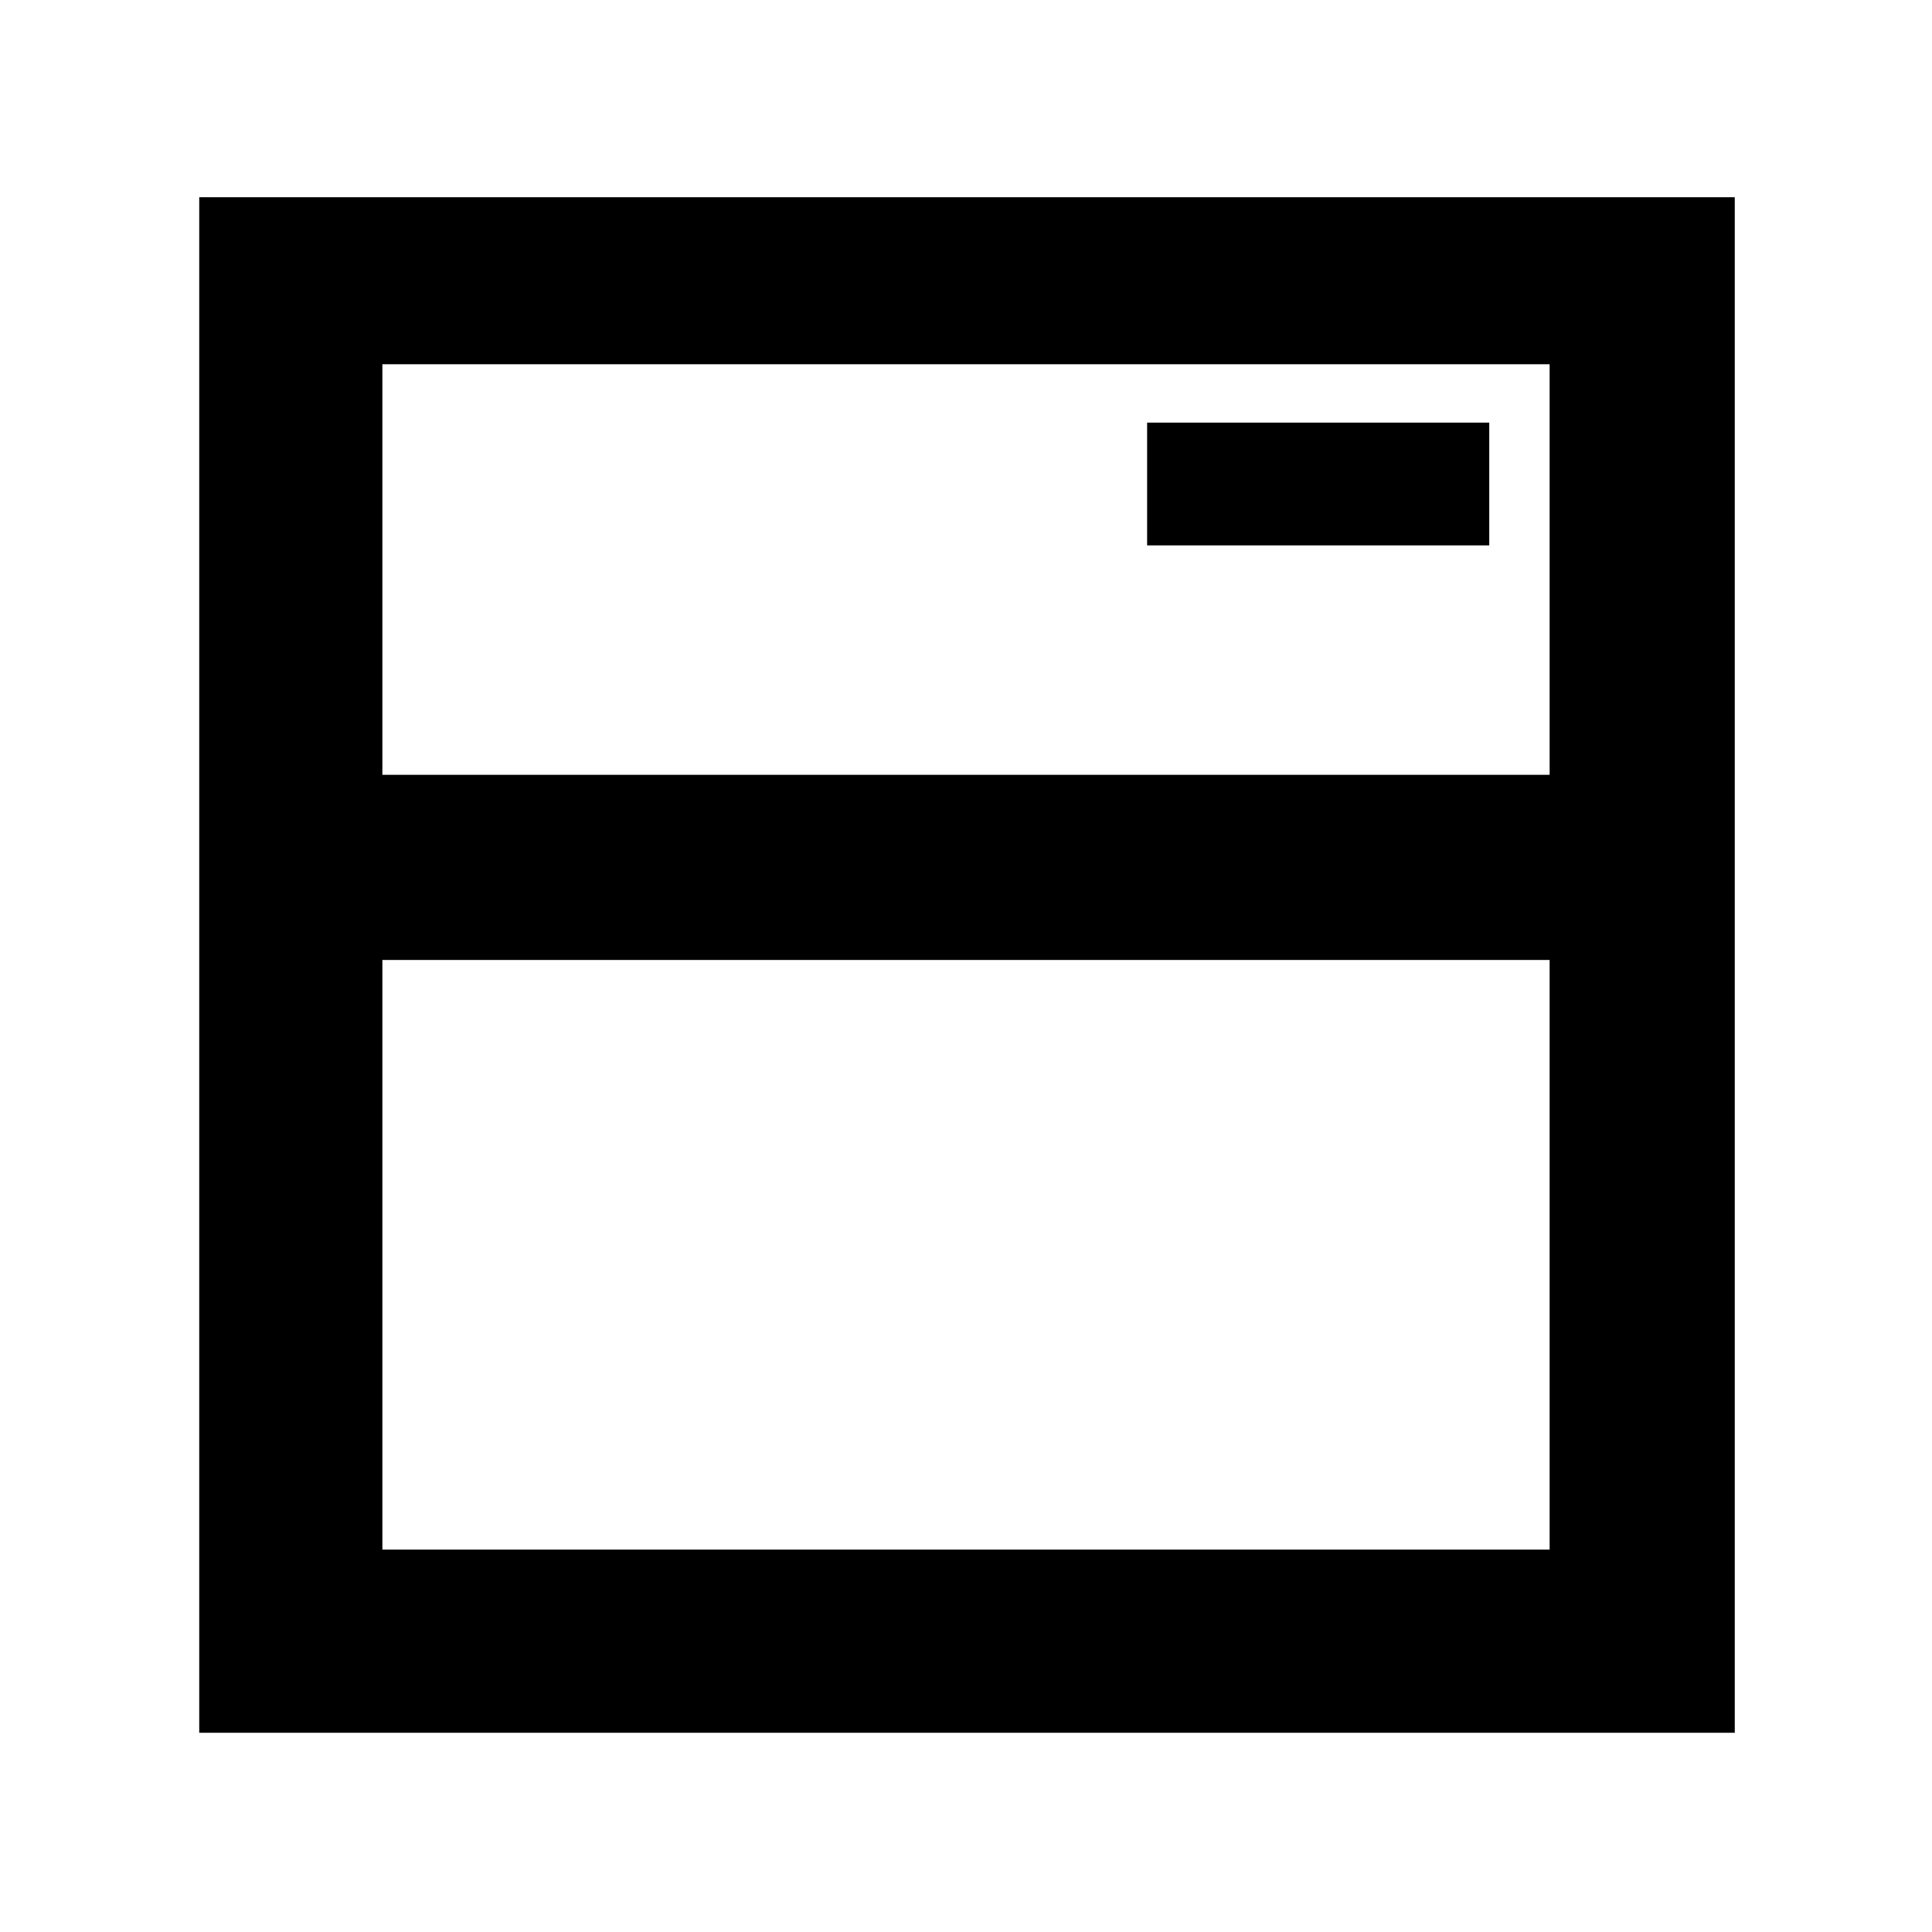 <svg xmlns="http://www.w3.org/2000/svg" height="48" viewBox="0 -960 960 960" width="48"><path d="M99-99v-763h763v763H99Zm91-91h580v-293H190v293Zm0-385h580v-204H190v204Zm380-114h170v-61H570v61ZM190-575v-204 204Z"/></svg>